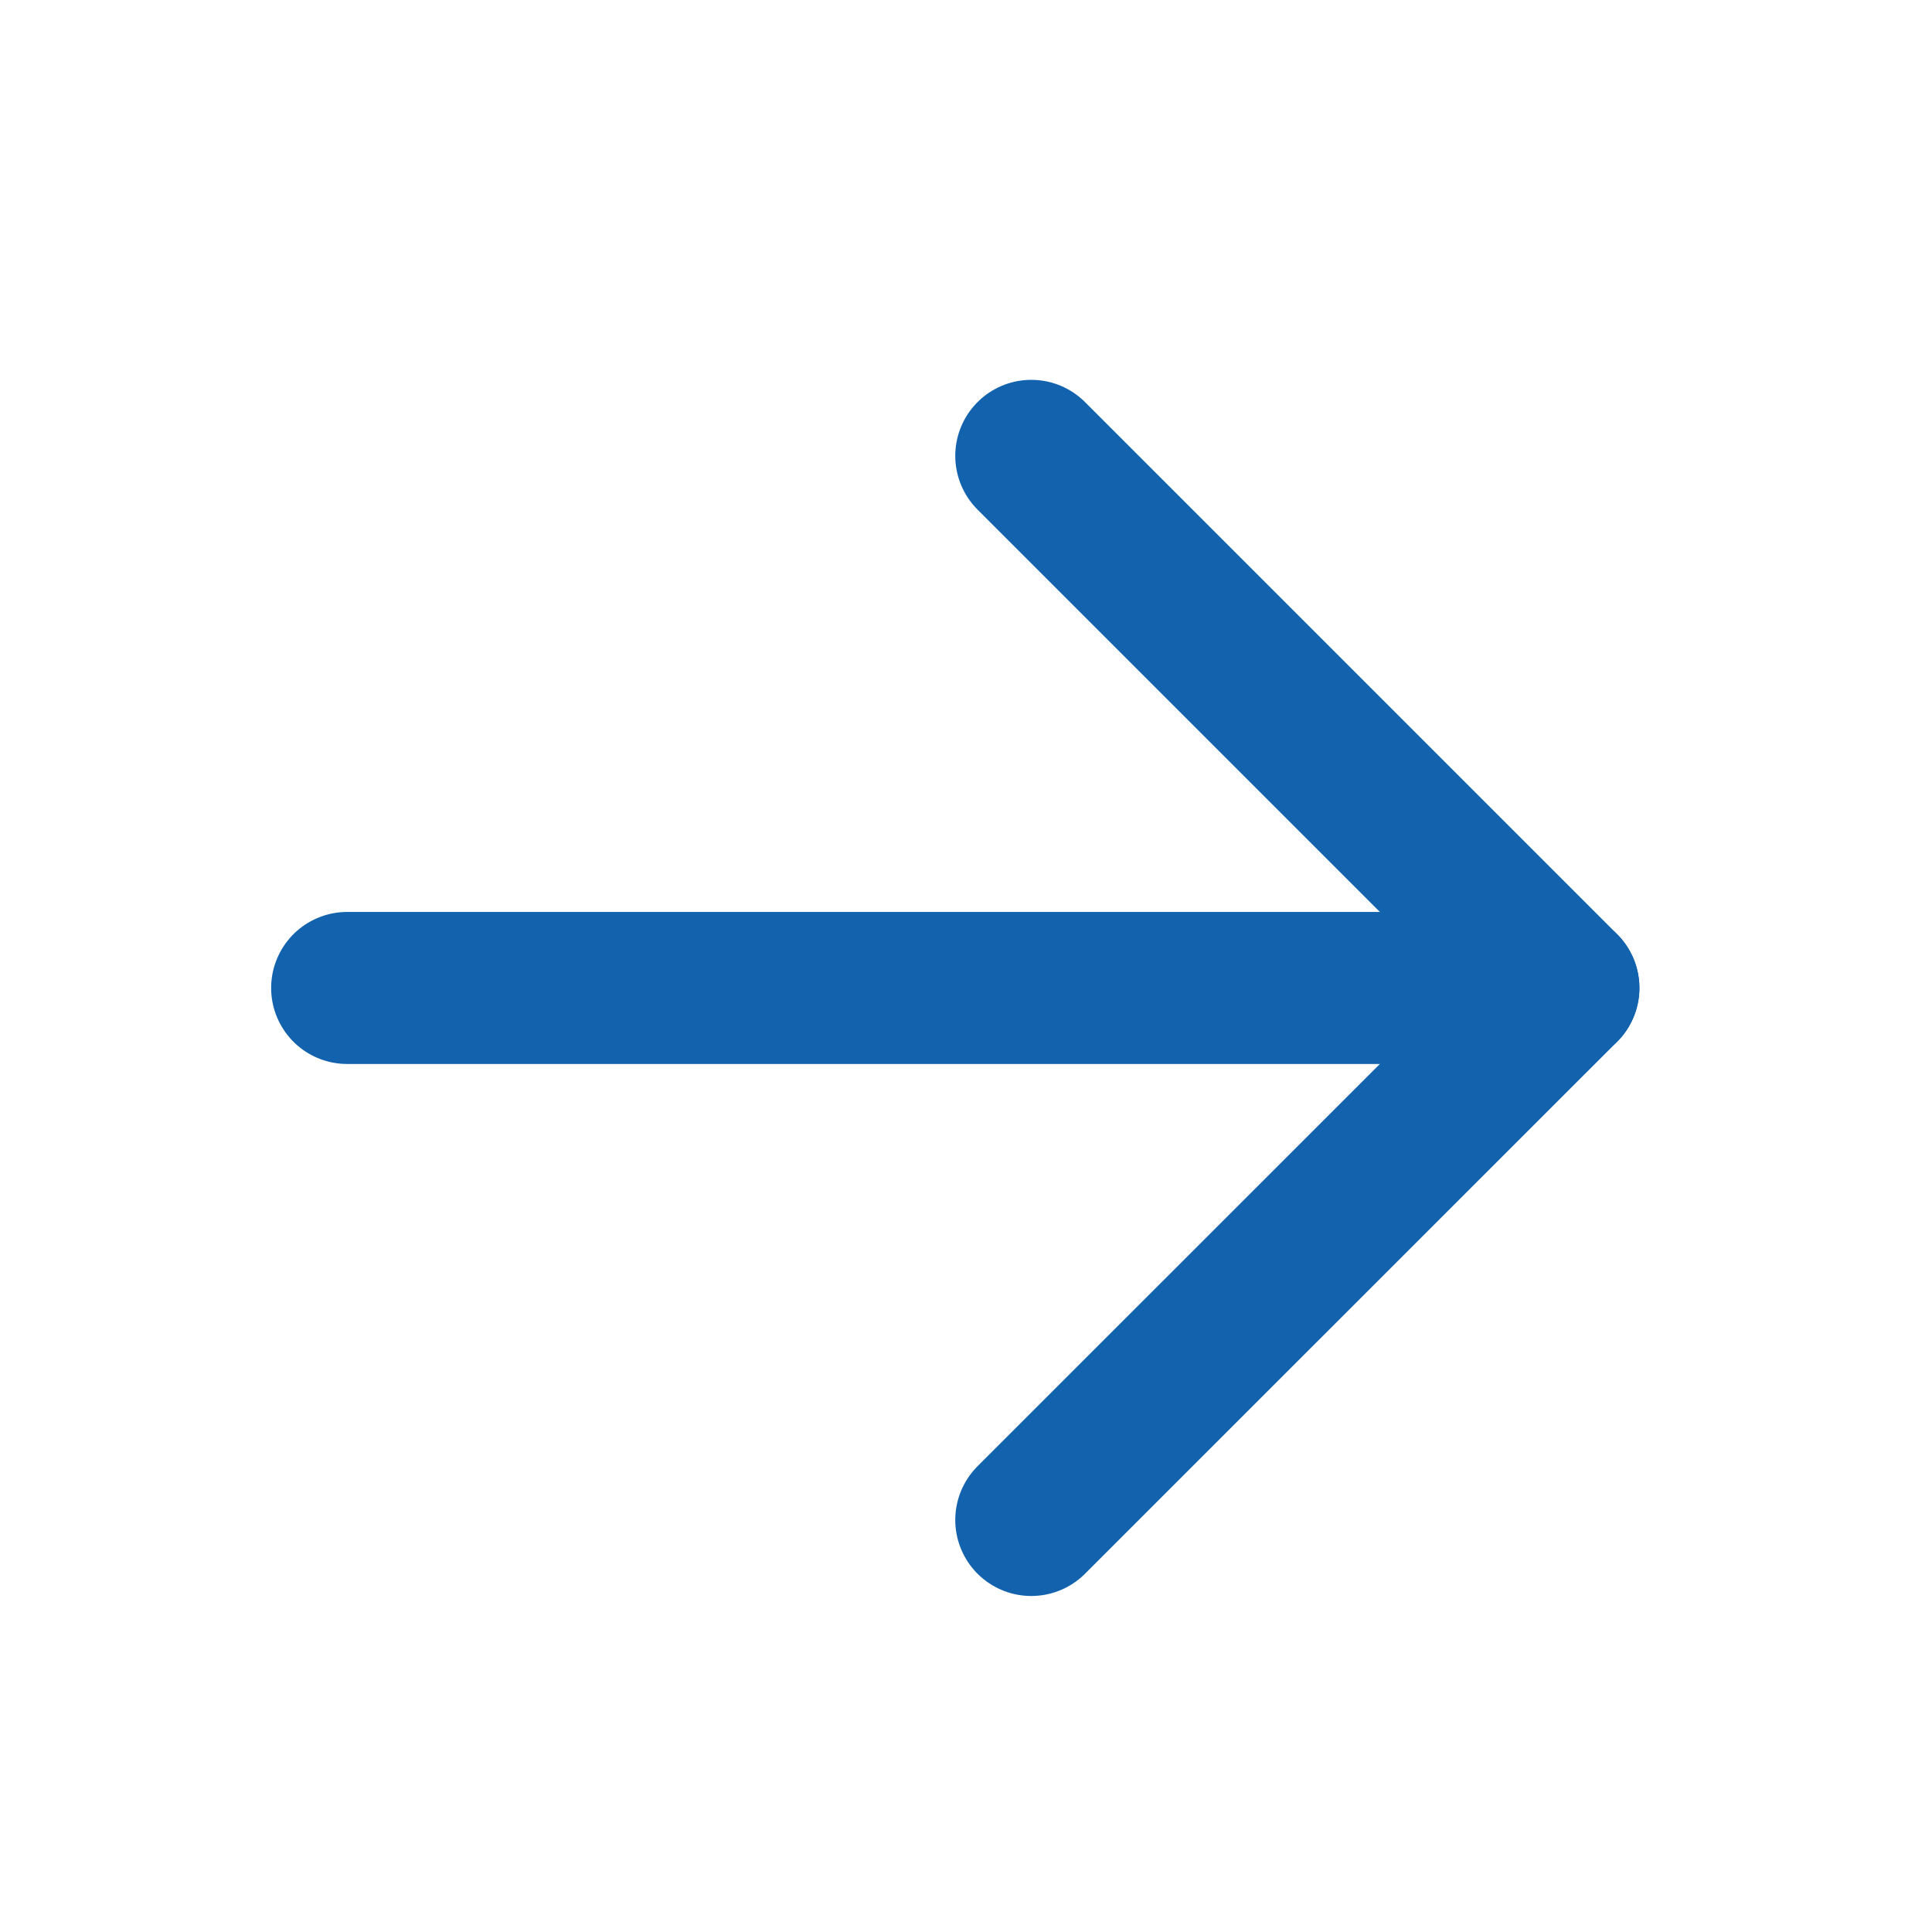 <svg width="19" height="19" viewBox="0 0 19 19" fill="none" xmlns="http://www.w3.org/2000/svg">
<path d="M3.414 9.716H15.375" stroke="#1262AE" stroke-width="1.495" stroke-linecap="round" stroke-linejoin="round"/>
<path d="M10.142 4.483L15.375 9.716L10.142 14.948" stroke="#1262AE" stroke-width="1.495" stroke-linecap="round" stroke-linejoin="round"/>
</svg>
